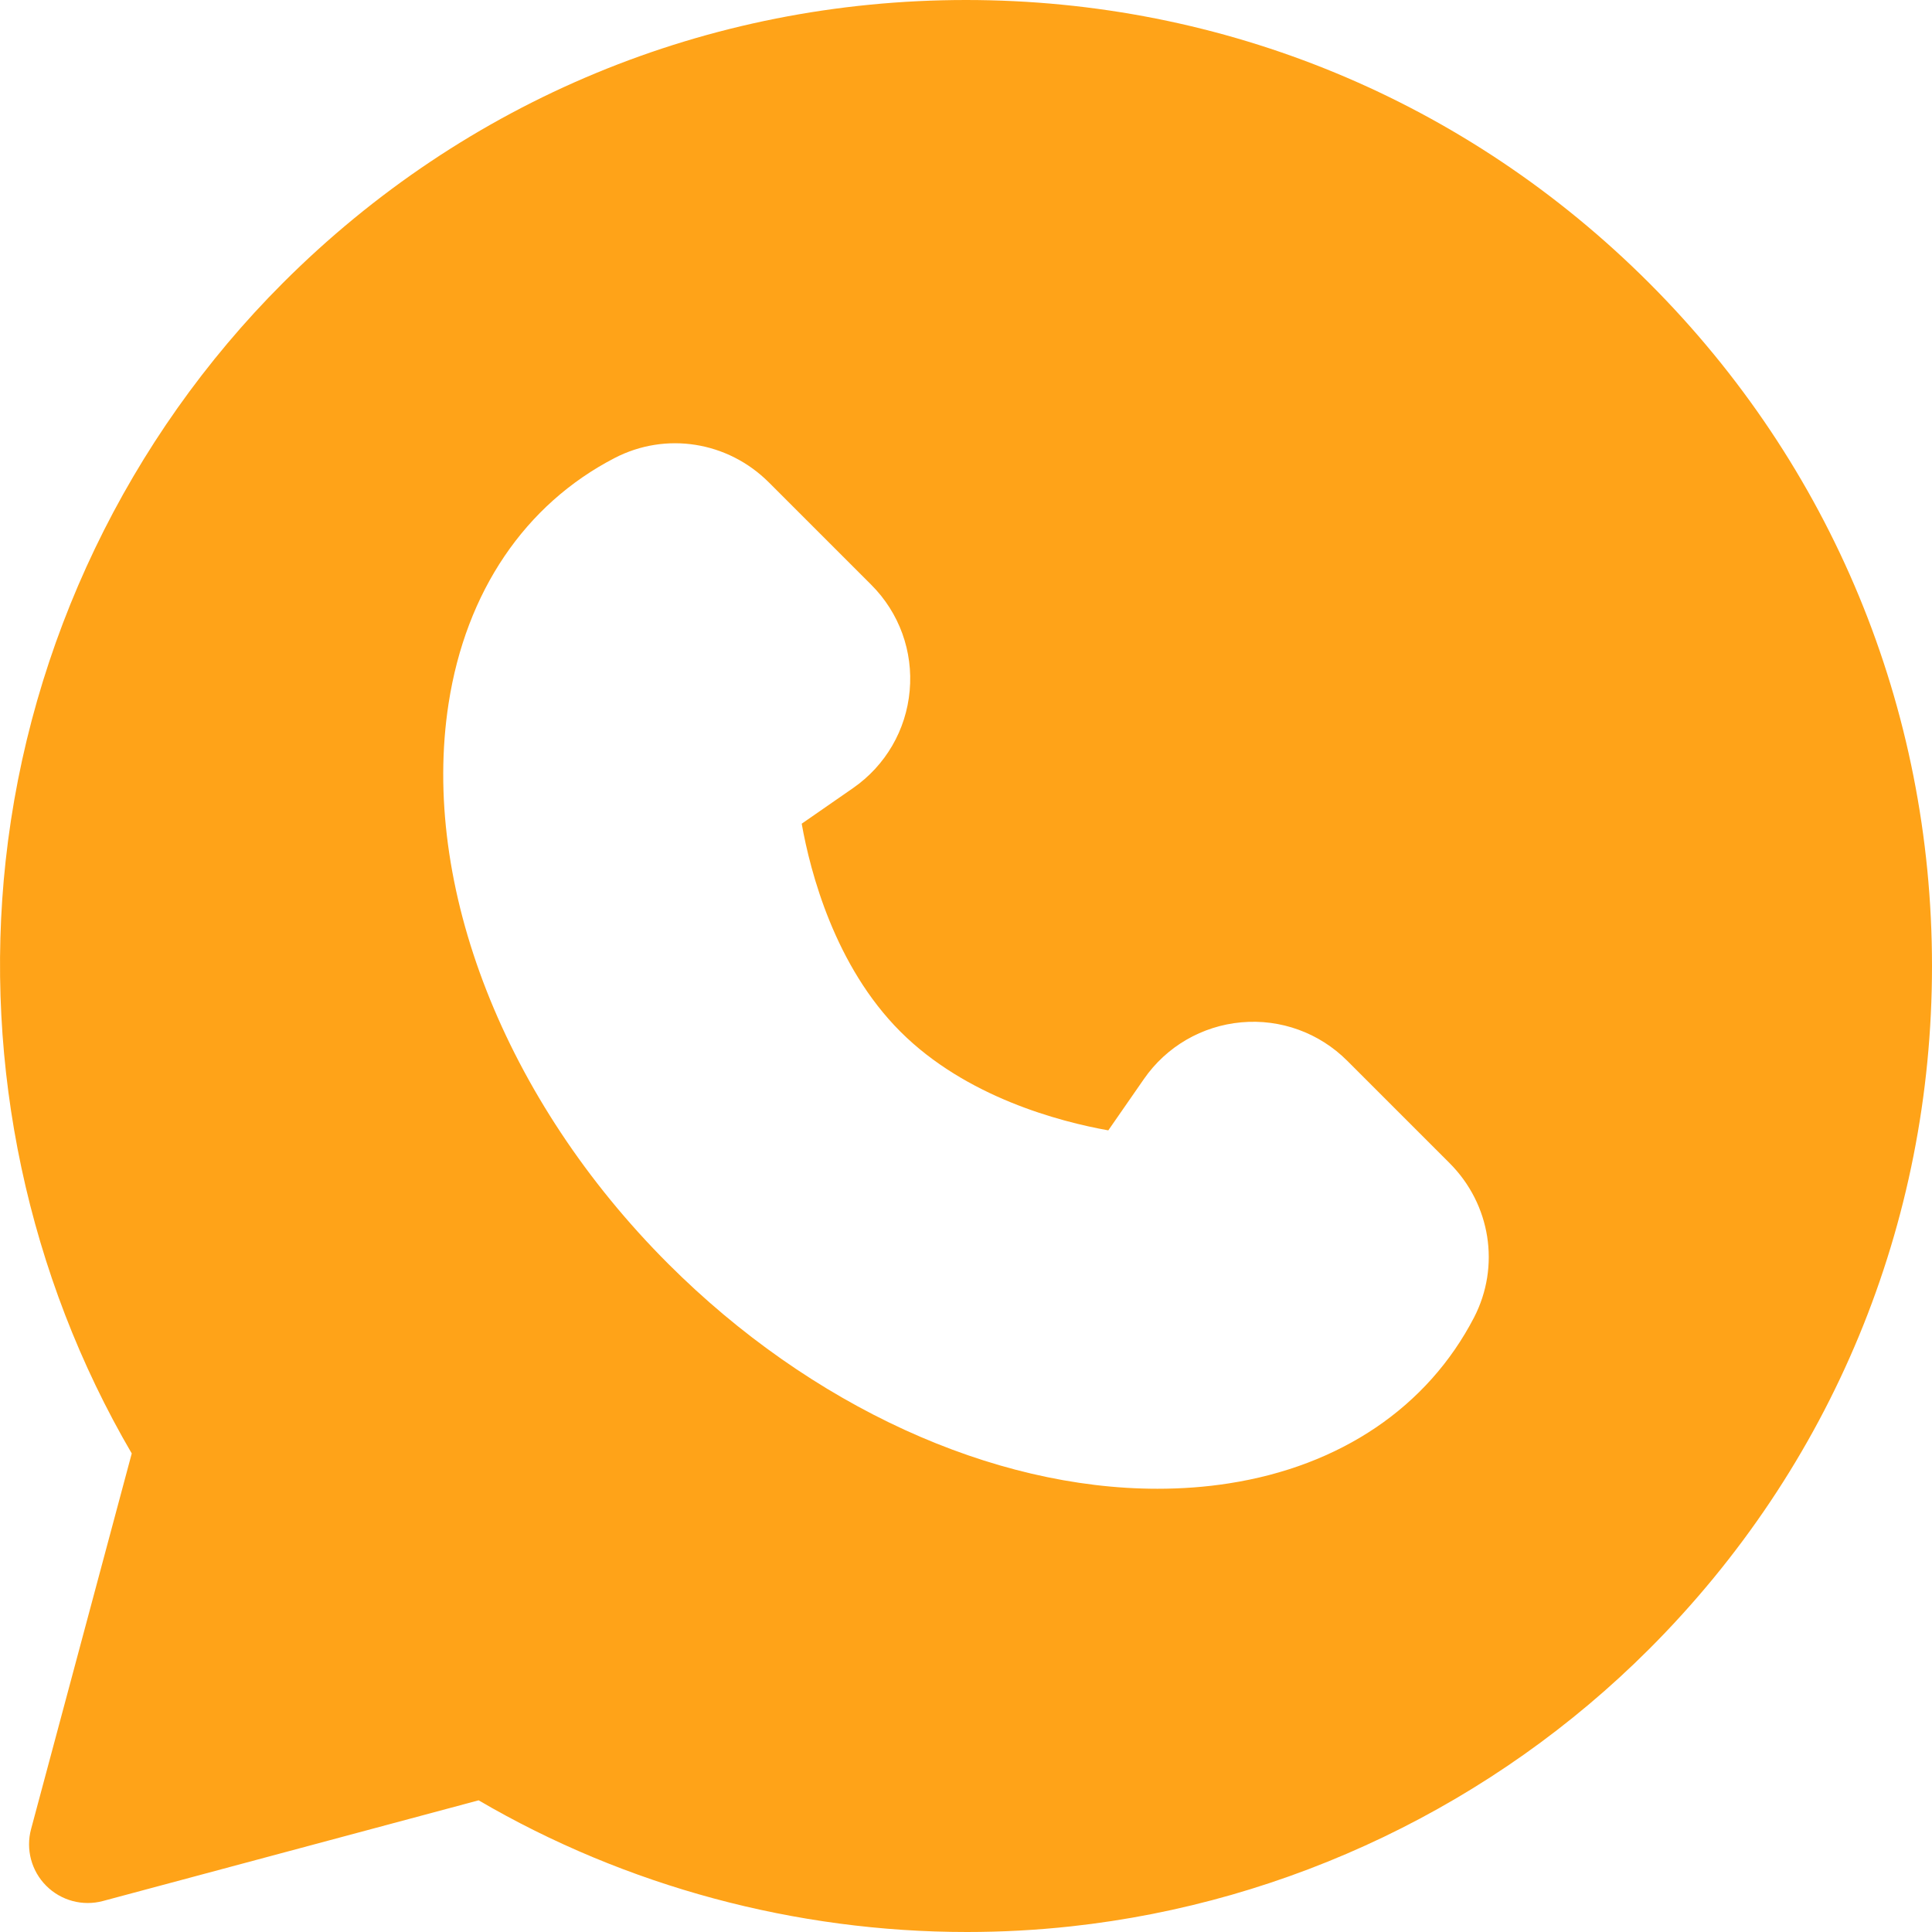 <svg width="26" height="26" viewBox="0 0 26 26" fill="none" xmlns="http://www.w3.org/2000/svg">
<path d="M22.193 3.808C19.737 1.352 16.473 0 13 0C9.527 0 6.263 1.352 3.807 3.808C1.72 5.895 0.395 8.657 0.076 11.585C-0.225 14.353 0.377 17.171 1.773 19.56L0.418 24.616C0.345 24.888 0.423 25.179 0.622 25.378C0.822 25.578 1.112 25.656 1.385 25.583L6.441 24.228C8.426 25.388 10.709 26 13.013 26C13.48 26 13.948 25.975 14.415 25.924C17.344 25.605 20.106 24.28 22.193 22.193C24.648 19.738 26 16.473 26 13.001C26 9.528 24.648 6.263 22.193 3.808ZM19.837 17.73C19.211 18.937 18.038 19.73 16.535 19.963C16.222 20.012 15.901 20.035 15.576 20.035C13.357 20.035 10.914 18.928 8.993 17.008C6.79 14.805 5.658 11.915 6.037 9.466C6.27 7.962 7.064 6.789 8.271 6.164C8.96 5.807 9.794 5.939 10.348 6.493L11.726 7.871C12.102 8.247 12.29 8.766 12.242 9.295C12.195 9.825 11.917 10.302 11.481 10.605L10.789 11.085C10.905 11.737 11.234 13 12.117 13.883C13 14.766 14.262 15.095 14.915 15.212L15.395 14.52C15.698 14.083 16.176 13.806 16.705 13.758C17.234 13.71 17.754 13.899 18.13 14.275L19.508 15.653C20.061 16.206 20.193 17.041 19.837 17.73Z" fill="#FFA318"/>
</svg>
